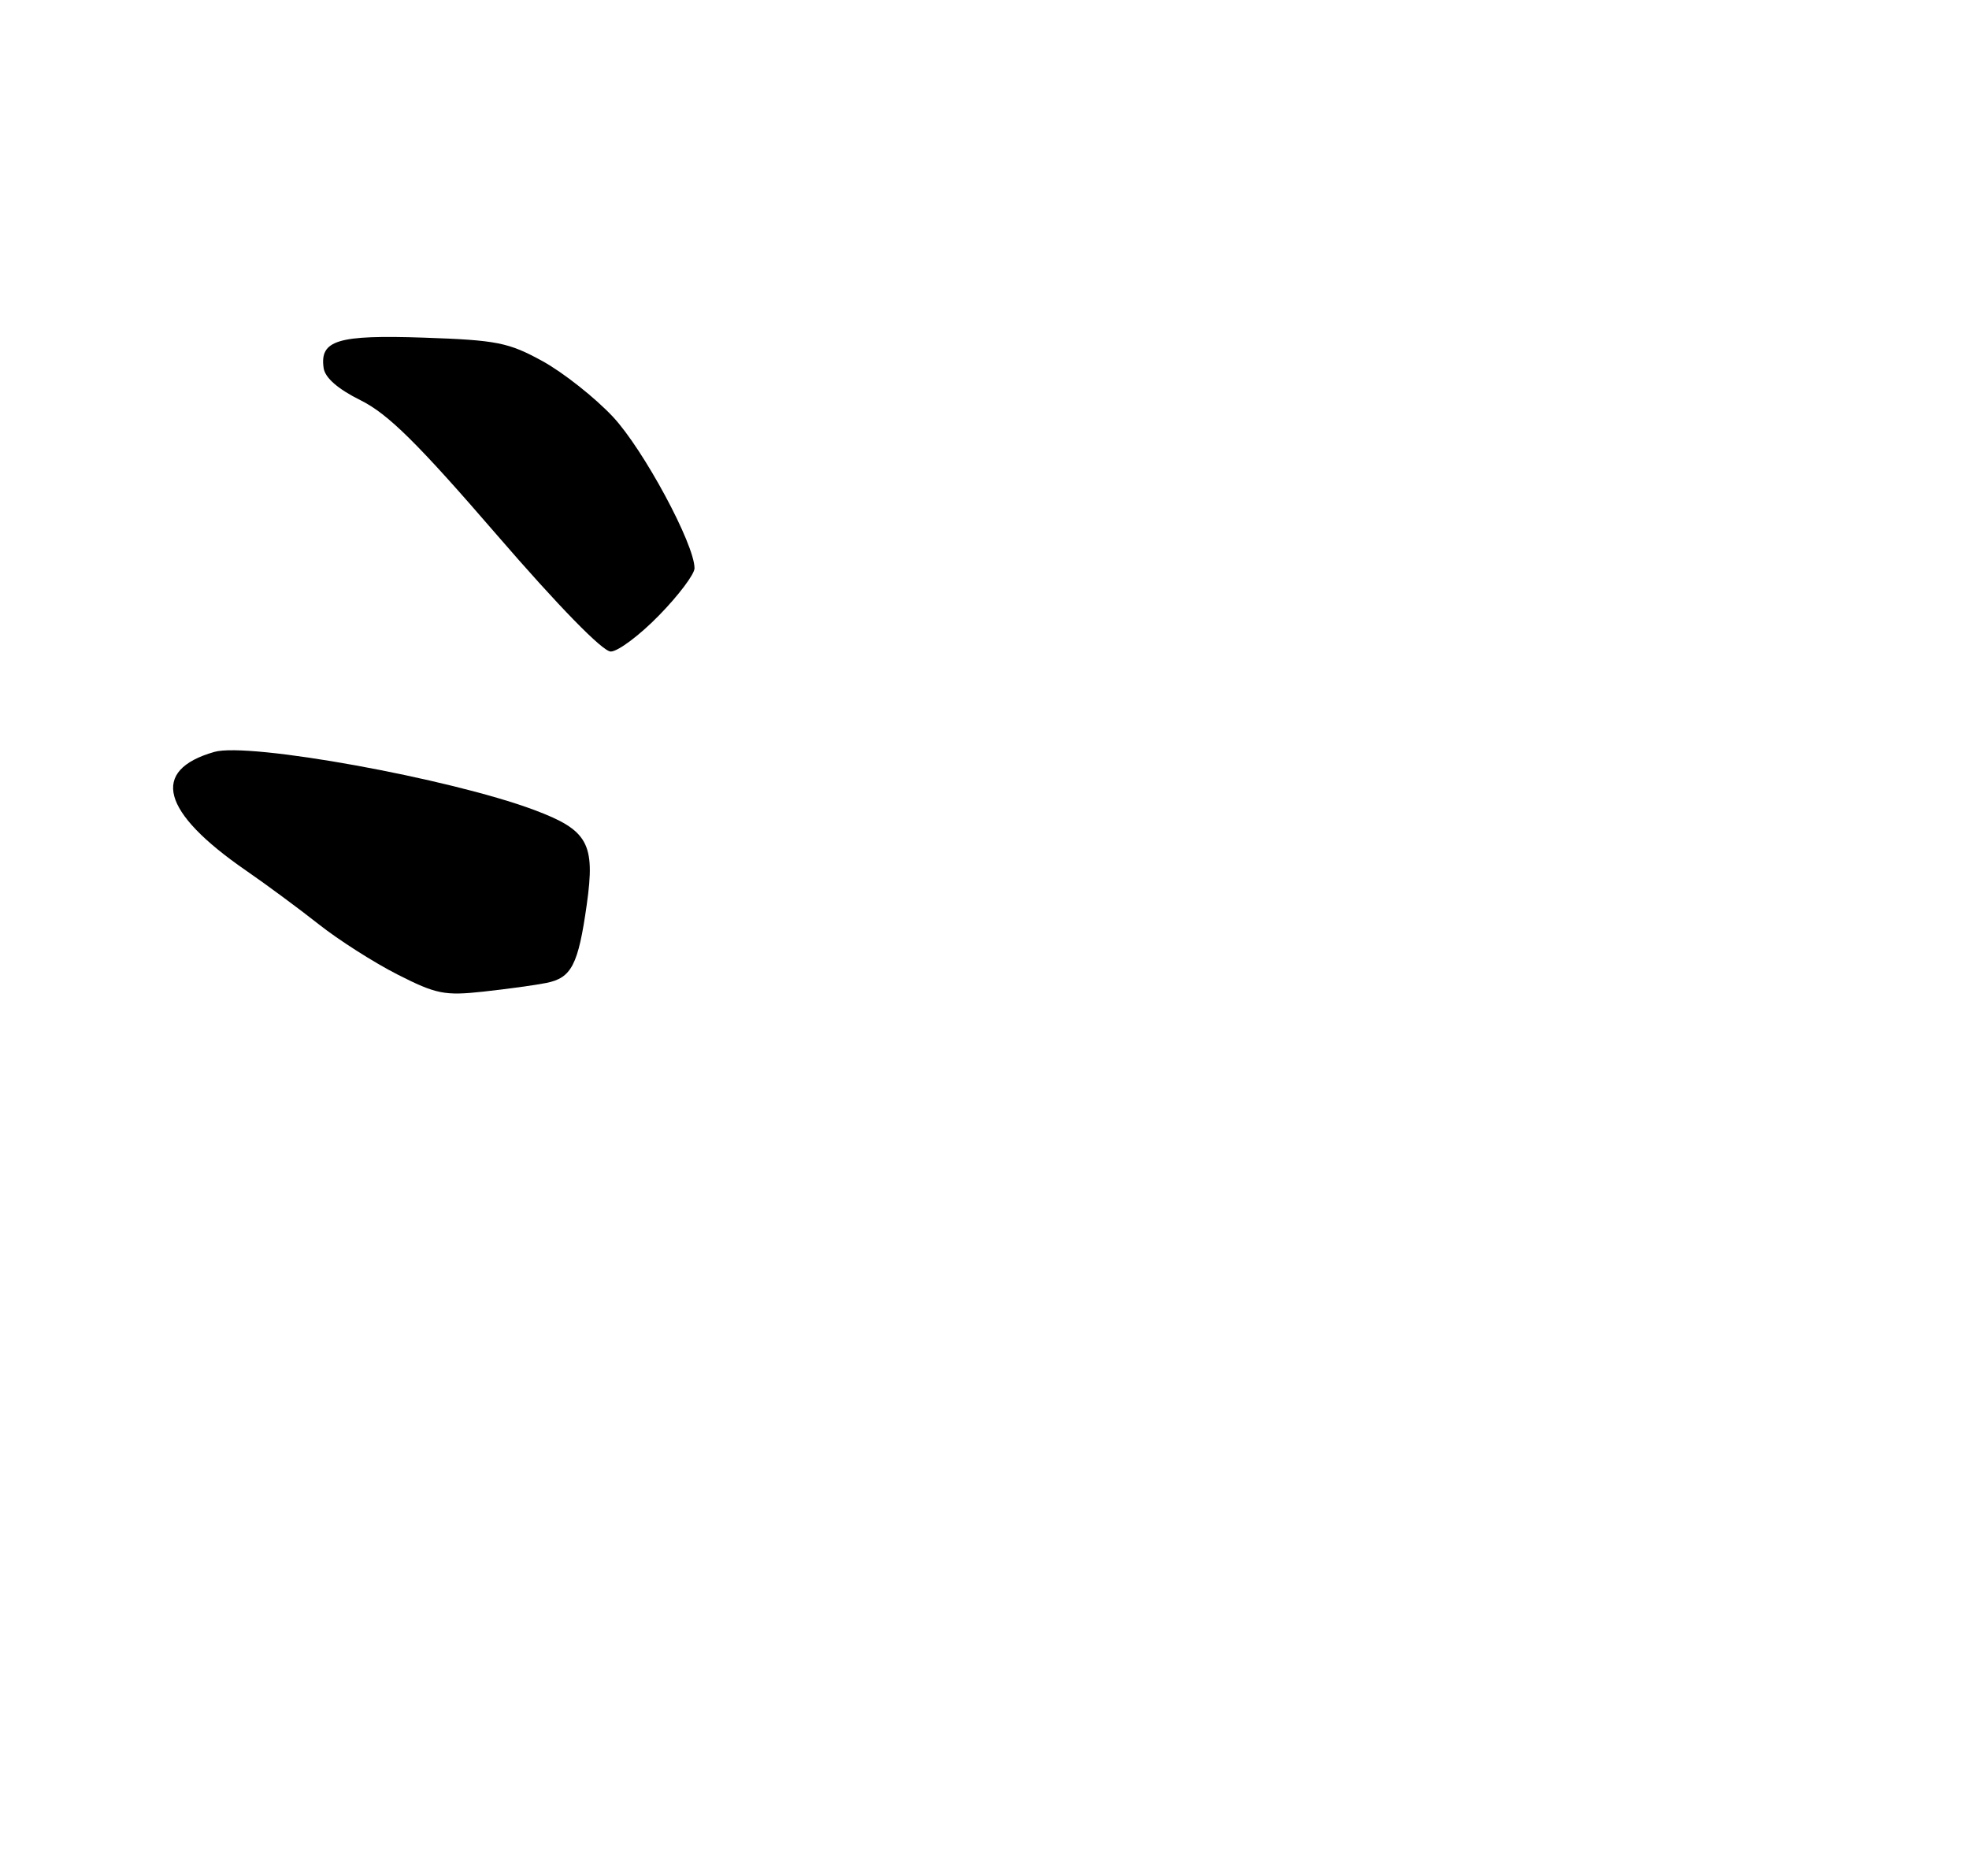 <?xml version="1.0" encoding="UTF-8" standalone="no"?>
<!DOCTYPE svg PUBLIC "-//W3C//DTD SVG 1.1//EN" "http://www.w3.org/Graphics/SVG/1.1/DTD/svg11.dtd" >
<svg xmlns="http://www.w3.org/2000/svg" xmlns:xlink="http://www.w3.org/1999/xlink" version="1.1" viewBox="0 0 275 262">
 <g >
 <path fill="currentColor"
d=" M 76.29 137.29 C 79.82 136.59 80.76 134.78 81.95 126.34 C 83.16 117.79 82.13 115.94 74.59 113.12 C 62.85 108.73 34.76 103.63 29.93 105.02 C 20.96 107.59 22.51 113.41 34.35 121.58 C 37.18 123.53 41.75 126.91 44.50 129.08 C 47.25 131.26 52.20 134.42 55.50 136.10 C 60.91 138.85 62.09 139.09 67.50 138.50 C 70.80 138.14 74.75 137.60 76.29 137.29 Z  M 92.06 85.93 C 94.78 83.15 97.00 80.19 97.00 79.37 C 97.00 76.01 89.88 62.79 85.61 58.22 C 83.10 55.54 78.67 52.04 75.77 50.44 C 71.01 47.83 69.40 47.51 59.23 47.16 C 47.13 46.75 44.64 47.51 45.20 51.41 C 45.40 52.77 47.20 54.34 50.37 55.91 C 54.18 57.80 58.34 61.91 69.35 74.66 C 78.03 84.71 84.17 91.00 85.30 91.00 C 86.30 91.00 89.35 88.72 92.06 85.93 Z "/>
</g>
</svg>